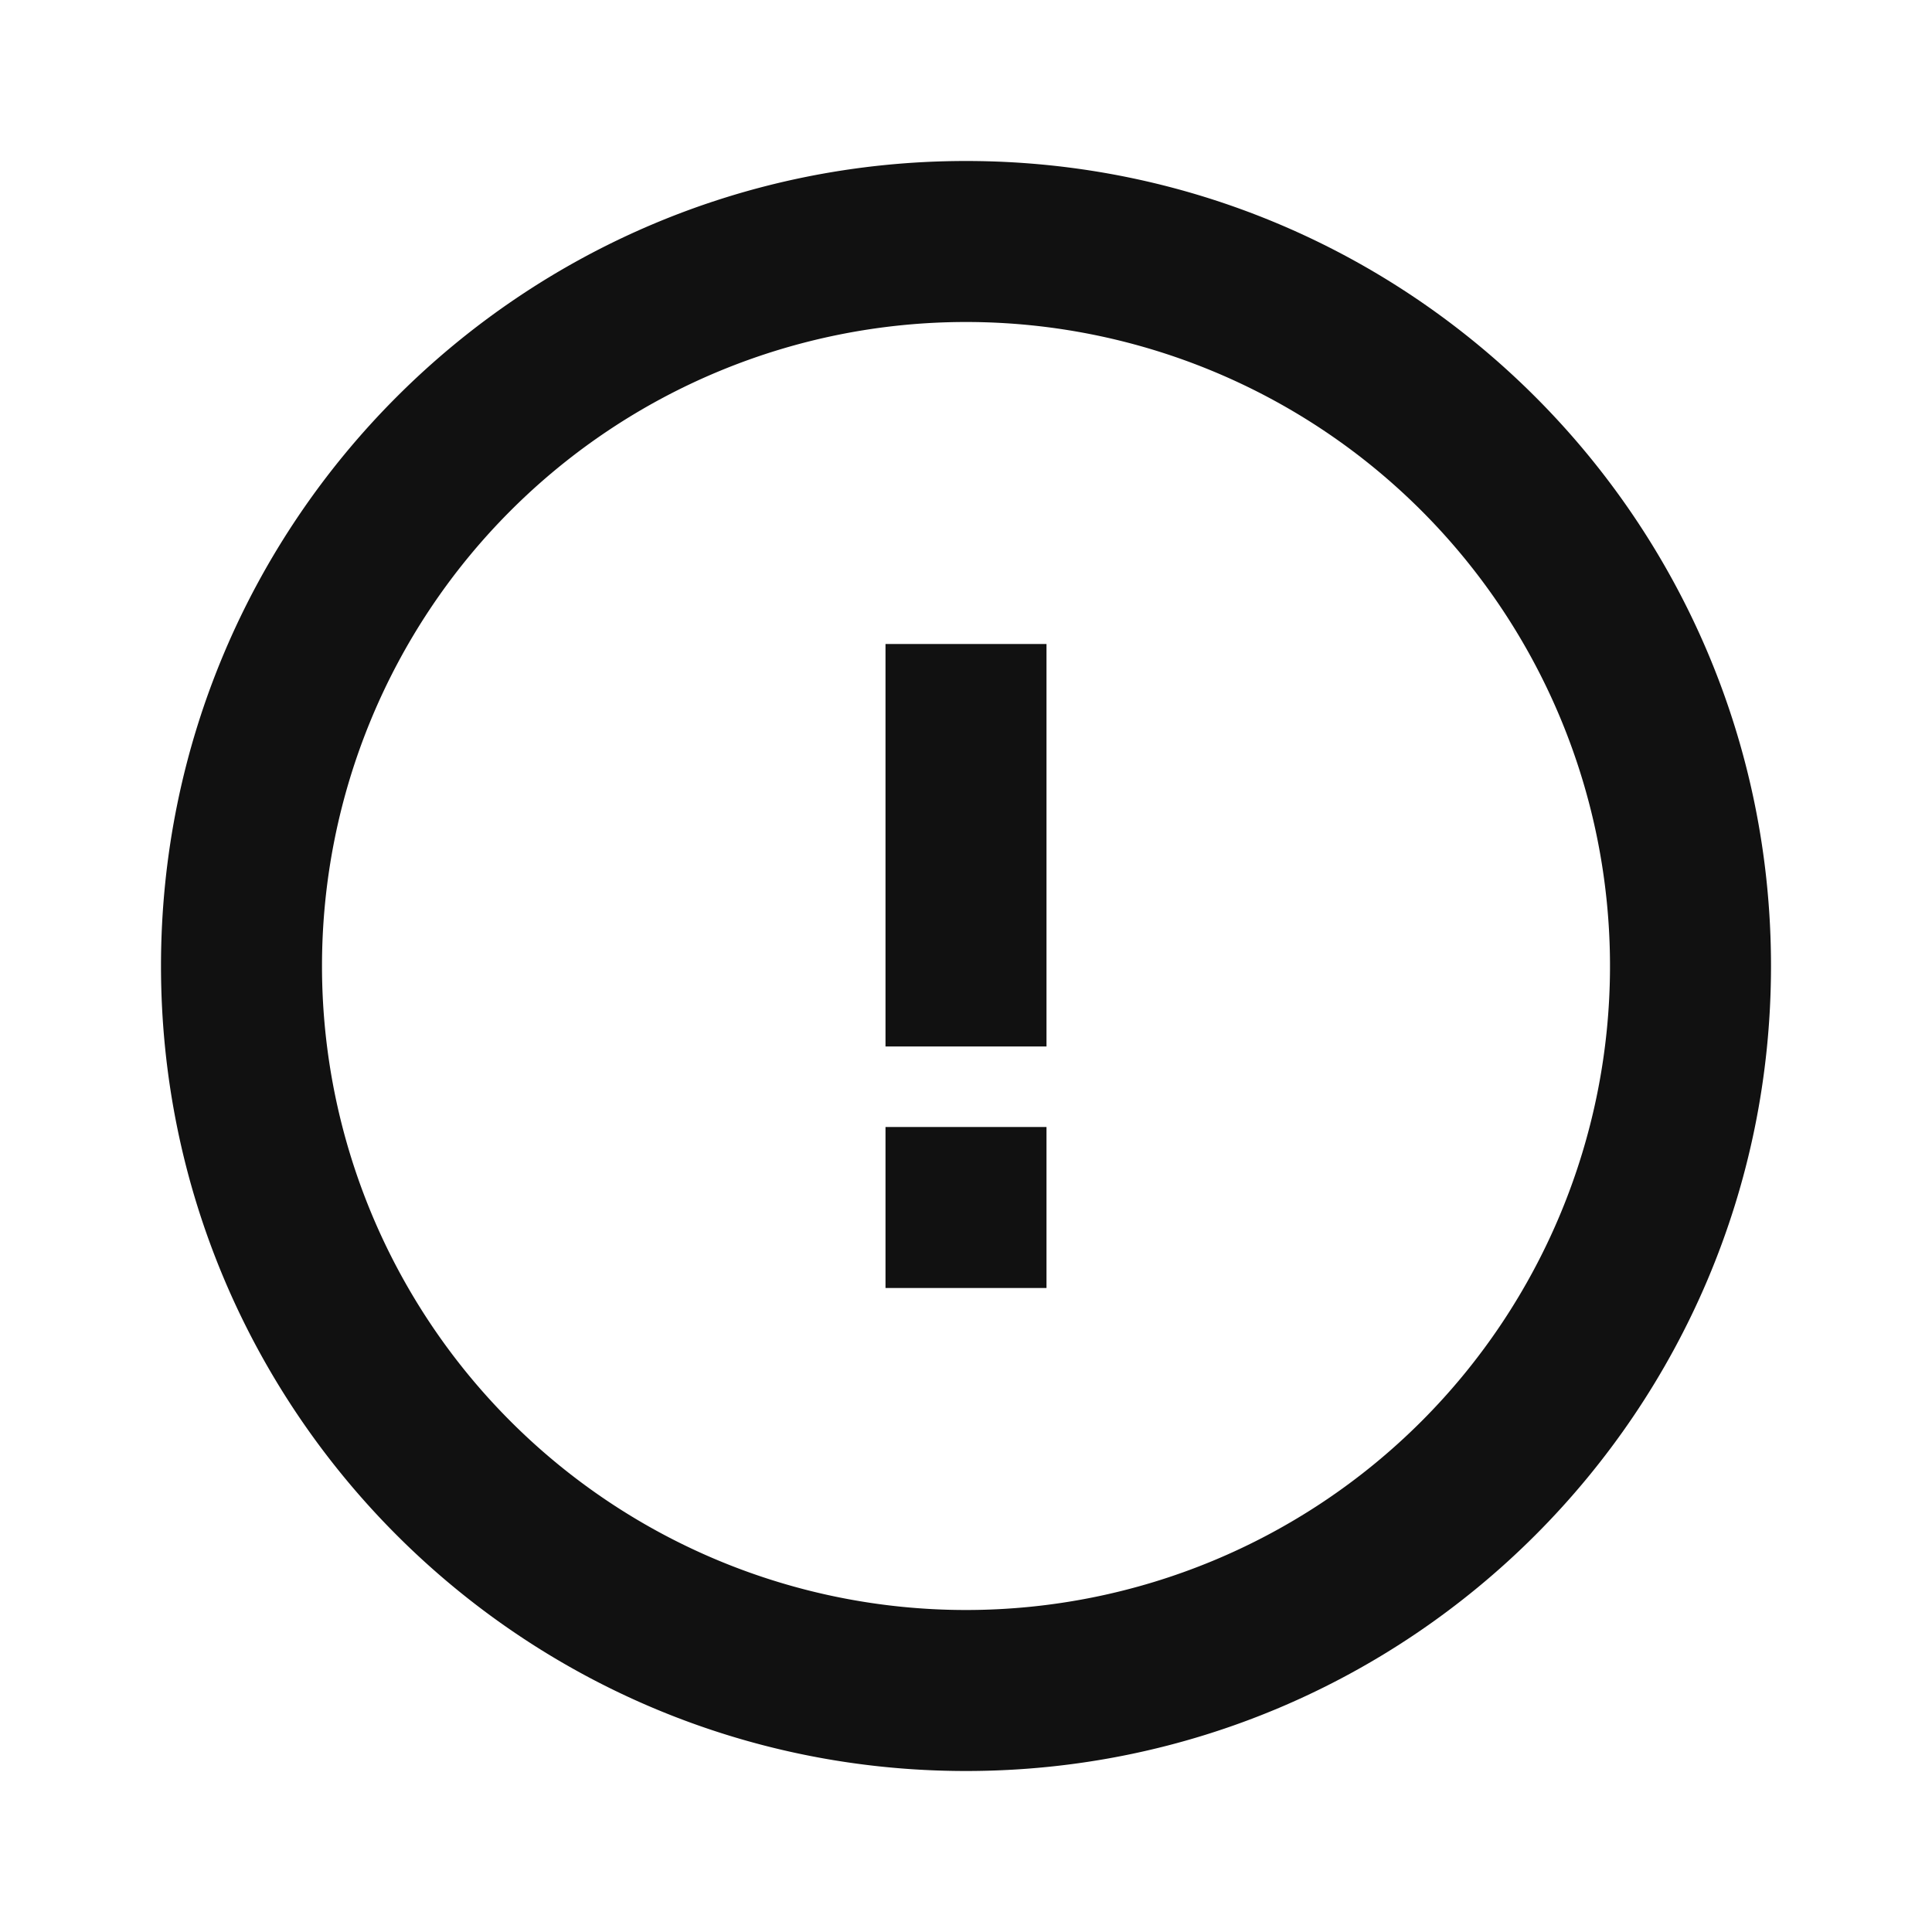<svg xmlns="http://www.w3.org/2000/svg" width="24" height="24" fill="none"><path fill="#111" d="M13 8v5h-2V8zm0 8v-2h-2v2z"/><path fill="#111" d="M12 2c5.523 0 10 4.477 10 10s-4.477 10-10 10S2 17.523 2 12 6.477 2 12 2m0 18a8 8 0 1 0 0-16 8 8 0 0 0 0 16"/></svg>